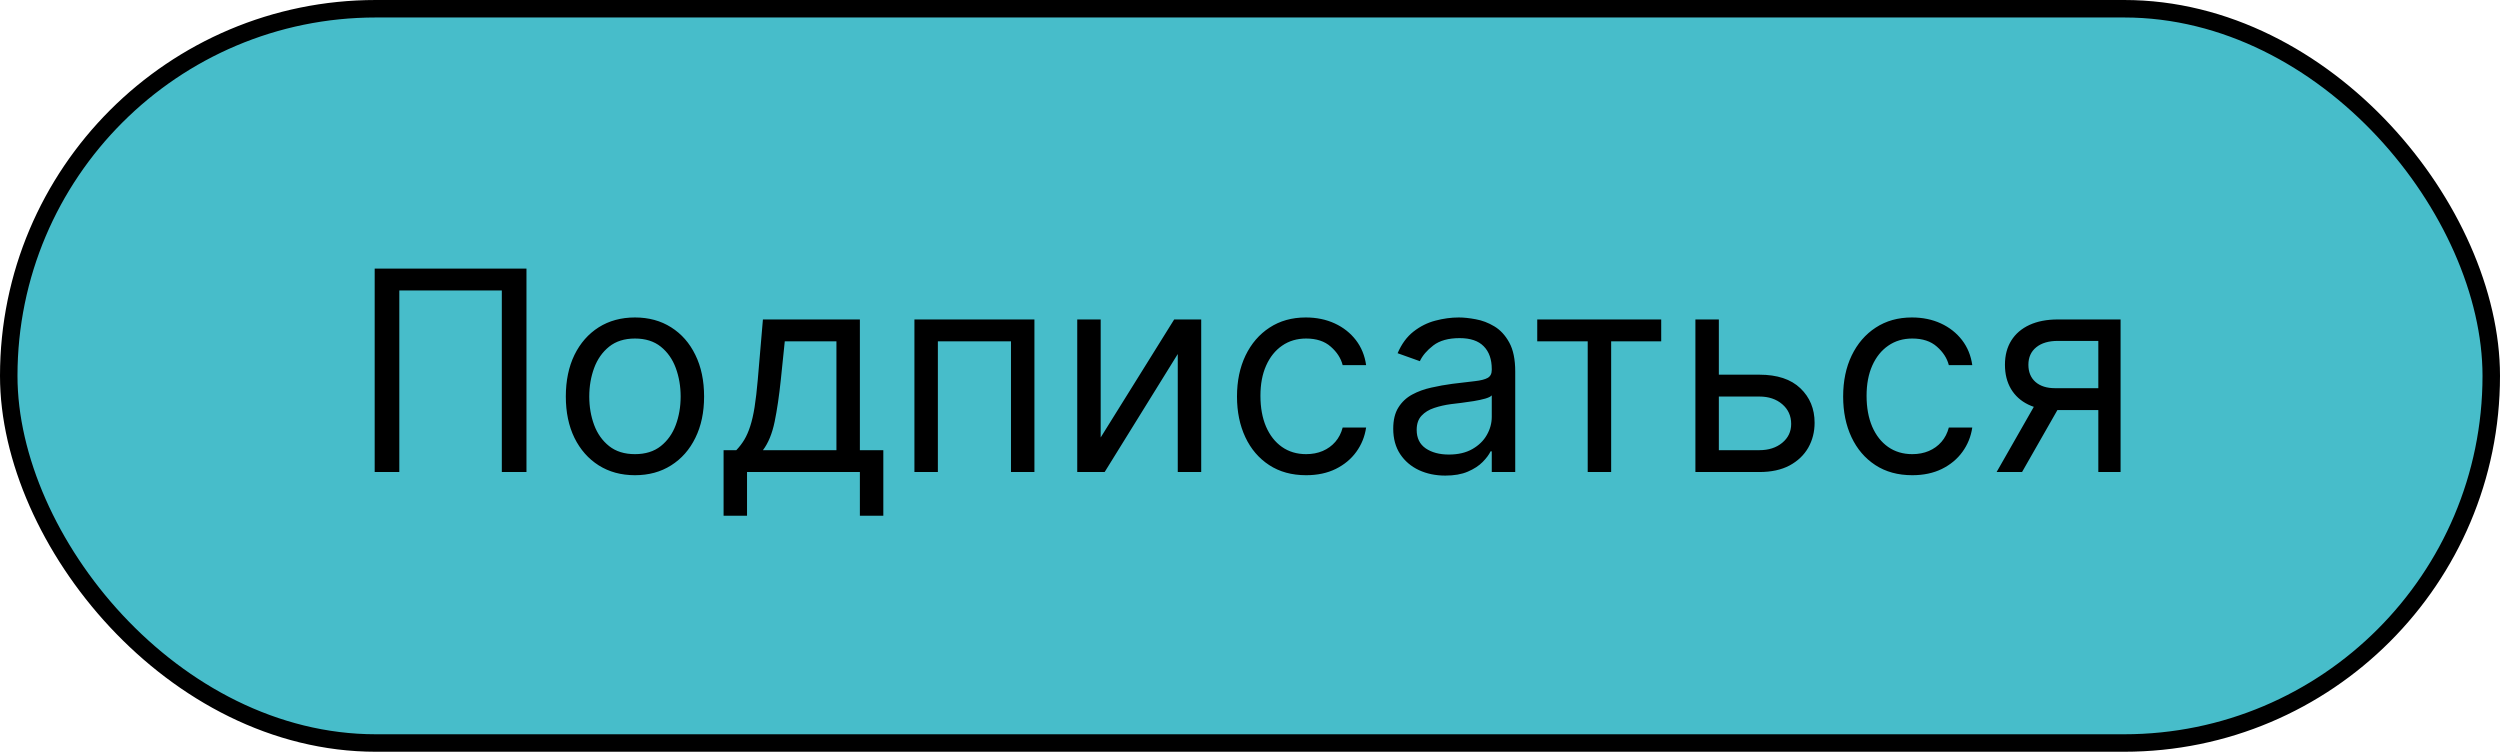 <svg width="143" height="43" viewBox="0 0 143 43" fill="none" xmlns="http://www.w3.org/2000/svg">
<rect x="0.5" y="0.5" width="142" height="42" rx="21" fill="#47BDCA"/>
<path d="M30.114 15.364V27H28.704V16.614H22.841V27H21.432V15.364H30.114ZM36.32 27.182C35.532 27.182 34.84 26.994 34.246 26.619C33.655 26.244 33.193 25.72 32.859 25.046C32.53 24.371 32.365 23.583 32.365 22.682C32.365 21.773 32.53 20.979 32.859 20.301C33.193 19.623 33.655 19.097 34.246 18.722C34.84 18.347 35.532 18.159 36.32 18.159C37.108 18.159 37.797 18.347 38.388 18.722C38.983 19.097 39.445 19.623 39.774 20.301C40.108 20.979 40.274 21.773 40.274 22.682C40.274 23.583 40.108 24.371 39.774 25.046C39.445 25.72 38.983 26.244 38.388 26.619C37.797 26.994 37.108 27.182 36.32 27.182ZM36.32 25.977C36.918 25.977 37.41 25.824 37.797 25.517C38.183 25.21 38.469 24.807 38.655 24.307C38.84 23.807 38.933 23.265 38.933 22.682C38.933 22.099 38.84 21.555 38.655 21.051C38.469 20.547 38.183 20.14 37.797 19.829C37.41 19.519 36.918 19.364 36.32 19.364C35.721 19.364 35.229 19.519 34.842 19.829C34.456 20.14 34.17 20.547 33.984 21.051C33.799 21.555 33.706 22.099 33.706 22.682C33.706 23.265 33.799 23.807 33.984 24.307C34.17 24.807 34.456 25.21 34.842 25.517C35.229 25.824 35.721 25.977 36.32 25.977ZM41.389 29.5V25.75H42.117C42.294 25.564 42.448 25.364 42.577 25.148C42.706 24.932 42.817 24.676 42.912 24.381C43.01 24.081 43.094 23.718 43.162 23.29C43.23 22.858 43.291 22.337 43.344 21.727L43.639 18.273H49.185V25.75H50.526V29.5H49.185V27H42.73V29.5H41.389ZM43.639 25.75H47.844V19.523H44.889L44.662 21.727C44.567 22.64 44.45 23.438 44.31 24.119C44.169 24.801 43.946 25.345 43.639 25.75ZM52.305 27V18.273H59.169V27H57.828V19.523H53.646V27H52.305ZM62.959 25.023L67.163 18.273H68.709V27H67.368V20.25L63.186 27H61.618V18.273H62.959V25.023ZM74.71 27.182C73.892 27.182 73.188 26.989 72.597 26.602C72.006 26.216 71.551 25.684 71.233 25.006C70.915 24.328 70.756 23.553 70.756 22.682C70.756 21.796 70.919 21.013 71.244 20.335C71.574 19.653 72.032 19.121 72.619 18.739C73.21 18.352 73.9 18.159 74.688 18.159C75.301 18.159 75.854 18.273 76.347 18.5C76.839 18.727 77.242 19.046 77.557 19.454C77.871 19.864 78.066 20.341 78.142 20.886H76.801C76.699 20.489 76.472 20.136 76.119 19.829C75.771 19.519 75.301 19.364 74.71 19.364C74.188 19.364 73.729 19.5 73.335 19.773C72.945 20.042 72.64 20.422 72.421 20.915C72.204 21.403 72.097 21.977 72.097 22.636C72.097 23.311 72.203 23.898 72.415 24.398C72.631 24.898 72.934 25.286 73.324 25.562C73.718 25.839 74.18 25.977 74.71 25.977C75.059 25.977 75.375 25.917 75.659 25.796C75.943 25.674 76.184 25.5 76.381 25.273C76.578 25.046 76.718 24.773 76.801 24.454H78.142C78.066 24.97 77.879 25.434 77.579 25.847C77.284 26.256 76.892 26.581 76.403 26.824C75.919 27.062 75.354 27.182 74.71 27.182ZM82.671 27.204C82.117 27.204 81.615 27.1 81.165 26.892C80.714 26.68 80.356 26.375 80.091 25.977C79.826 25.576 79.693 25.091 79.693 24.523C79.693 24.023 79.792 23.617 79.989 23.307C80.186 22.992 80.449 22.746 80.778 22.568C81.108 22.39 81.472 22.258 81.869 22.171C82.271 22.079 82.674 22.008 83.079 21.954C83.61 21.886 84.04 21.835 84.369 21.801C84.703 21.763 84.945 21.701 85.097 21.614C85.252 21.526 85.329 21.375 85.329 21.159V21.114C85.329 20.553 85.176 20.117 84.869 19.807C84.566 19.496 84.106 19.341 83.489 19.341C82.849 19.341 82.347 19.481 81.983 19.761C81.619 20.042 81.364 20.341 81.216 20.659L79.943 20.204C80.171 19.674 80.474 19.261 80.852 18.966C81.235 18.667 81.651 18.458 82.102 18.341C82.557 18.22 83.004 18.159 83.443 18.159C83.724 18.159 84.046 18.193 84.409 18.261C84.776 18.326 85.131 18.46 85.472 18.665C85.816 18.869 86.102 19.178 86.329 19.591C86.557 20.004 86.671 20.557 86.671 21.25V27H85.329V25.818H85.261C85.171 26.008 85.019 26.21 84.807 26.426C84.595 26.642 84.312 26.826 83.96 26.977C83.608 27.129 83.178 27.204 82.671 27.204ZM82.875 26C83.405 26 83.852 25.896 84.216 25.688C84.583 25.479 84.86 25.21 85.046 24.881C85.235 24.551 85.329 24.204 85.329 23.841V22.614C85.273 22.682 85.148 22.744 84.954 22.801C84.765 22.854 84.546 22.901 84.296 22.943C84.049 22.981 83.809 23.015 83.574 23.046C83.343 23.072 83.155 23.095 83.011 23.114C82.663 23.159 82.337 23.233 82.034 23.335C81.735 23.434 81.492 23.583 81.307 23.784C81.125 23.981 81.034 24.25 81.034 24.591C81.034 25.057 81.206 25.409 81.551 25.648C81.9 25.883 82.341 26 82.875 26ZM87.93 19.523V18.273H95.021V19.523H92.158V27H90.817V19.523H87.93ZM98.136 21.432H100.636C101.659 21.432 102.441 21.691 102.983 22.21C103.525 22.729 103.795 23.386 103.795 24.182C103.795 24.704 103.674 25.18 103.432 25.608C103.189 26.032 102.833 26.371 102.364 26.625C101.894 26.875 101.318 27 100.636 27H96.977V18.273H98.318V25.75H100.636C101.167 25.75 101.602 25.61 101.943 25.329C102.284 25.049 102.455 24.689 102.455 24.25C102.455 23.788 102.284 23.411 101.943 23.119C101.602 22.828 101.167 22.682 100.636 22.682H98.136V21.432ZM109.382 27.182C108.564 27.182 107.859 26.989 107.268 26.602C106.678 26.216 106.223 25.684 105.905 25.006C105.587 24.328 105.428 23.553 105.428 22.682C105.428 21.796 105.59 21.013 105.916 20.335C106.246 19.653 106.704 19.121 107.291 18.739C107.882 18.352 108.571 18.159 109.359 18.159C109.973 18.159 110.526 18.273 111.018 18.5C111.511 18.727 111.914 19.046 112.229 19.454C112.543 19.864 112.738 20.341 112.814 20.886H111.473C111.371 20.489 111.143 20.136 110.791 19.829C110.443 19.519 109.973 19.364 109.382 19.364C108.859 19.364 108.401 19.5 108.007 19.773C107.617 20.042 107.312 20.422 107.092 20.915C106.876 21.403 106.768 21.977 106.768 22.636C106.768 23.311 106.875 23.898 107.087 24.398C107.303 24.898 107.606 25.286 107.996 25.562C108.39 25.839 108.852 25.977 109.382 25.977C109.731 25.977 110.047 25.917 110.331 25.796C110.615 25.674 110.856 25.5 111.053 25.273C111.25 25.046 111.39 24.773 111.473 24.454H112.814C112.738 24.97 112.551 25.434 112.251 25.847C111.956 26.256 111.564 26.581 111.075 26.824C110.59 27.062 110.026 27.182 109.382 27.182ZM120.024 27V19.5H117.706C117.183 19.5 116.772 19.621 116.473 19.864C116.174 20.106 116.024 20.439 116.024 20.864C116.024 21.28 116.159 21.608 116.428 21.847C116.7 22.085 117.073 22.204 117.547 22.204H120.365V23.454H117.547C116.956 23.454 116.446 23.35 116.018 23.142C115.59 22.934 115.261 22.636 115.03 22.25C114.799 21.86 114.683 21.398 114.683 20.864C114.683 20.326 114.804 19.864 115.047 19.477C115.289 19.091 115.636 18.794 116.087 18.585C116.541 18.377 117.081 18.273 117.706 18.273H121.297V27H120.024ZM114.206 27L116.683 22.659H118.138L115.661 27H114.206Z" fill="black"/>
<rect x="0.5" y="0.5" width="142" height="42" rx="21" stroke="black"/>
</svg>
